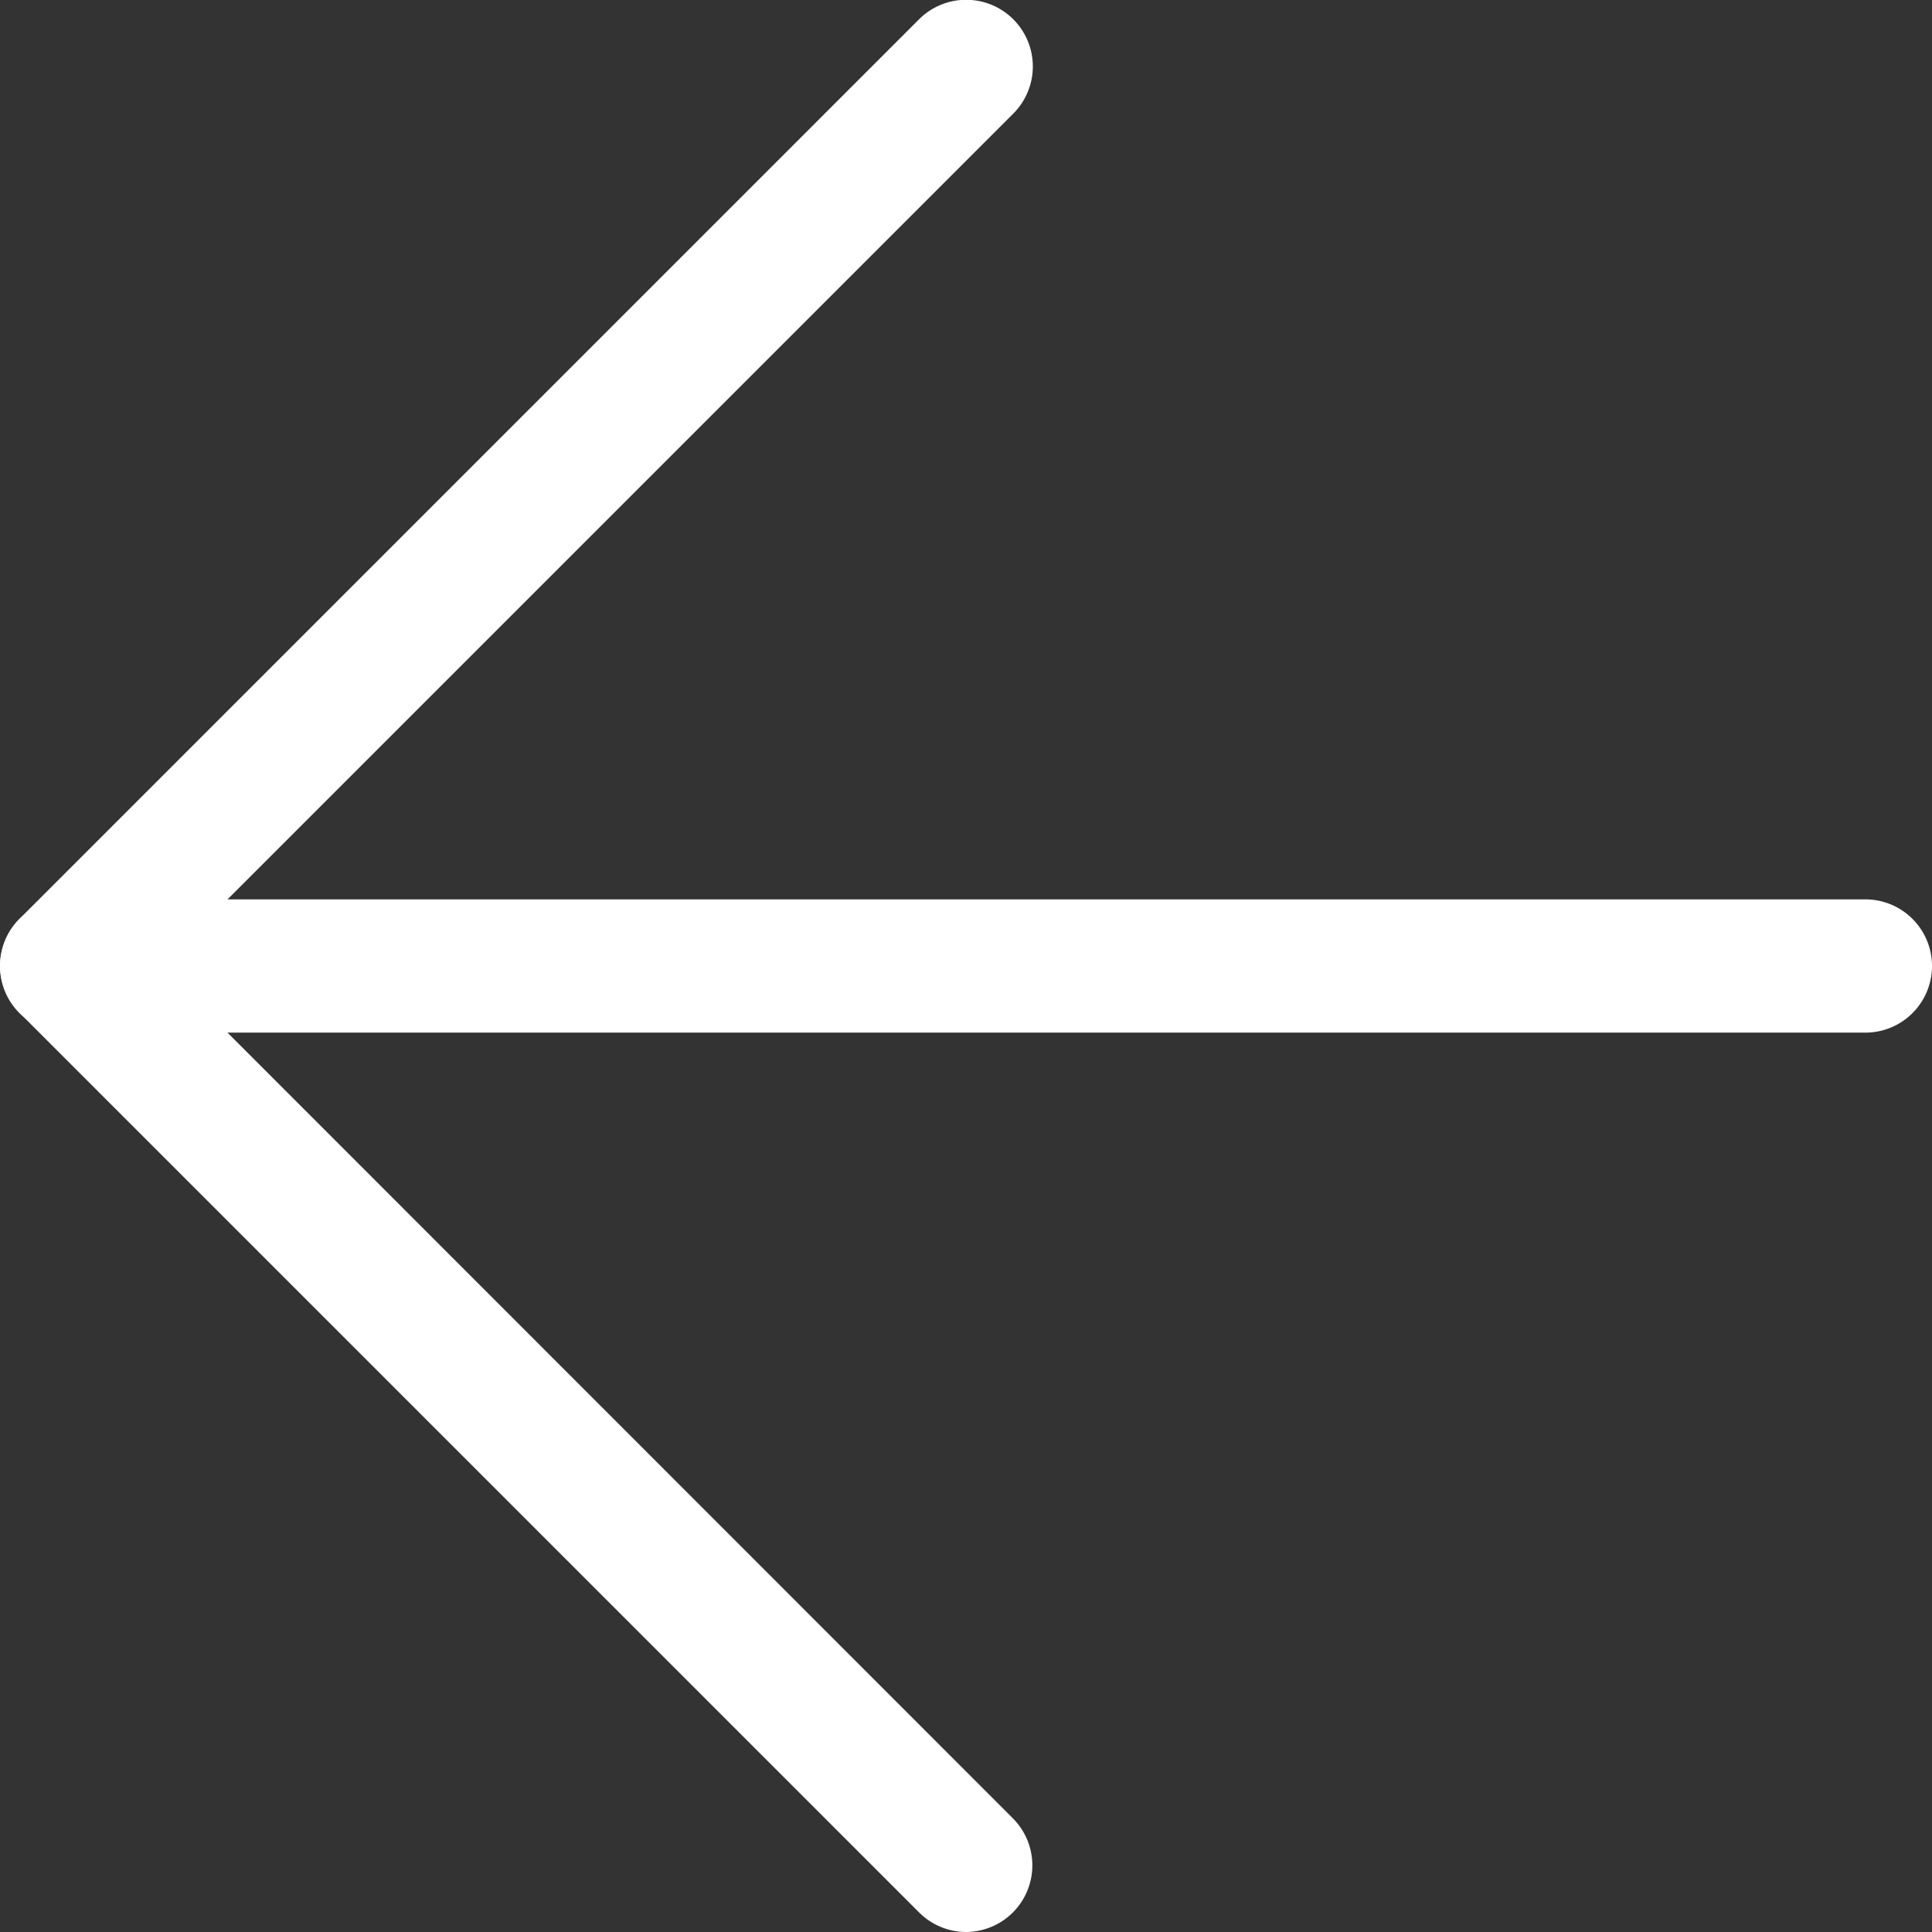 <?xml version="1.0" standalone="no"?><!DOCTYPE svg PUBLIC "-//W3C//DTD SVG 1.1//EN" "http://www.w3.org/Graphics/SVG/1.1/DTD/svg11.dtd"><svg t="1542967103199" class="icon" style="" viewBox="0 0 1024 1024" version="1.1" xmlns="http://www.w3.org/2000/svg" p-id="2366" xmlns:xlink="http://www.w3.org/1999/xlink" width="200" height="200"><rect x="0" y="0" width="1024" height="1024" fill="#333333" stroke="none"/><defs><style type="text/css"></style></defs><path d="M512 1024a35.31 35.31 0 0 1-24.894-10.417l-476.69-476.69a35.31 35.31 0 0 1 0-49.964l476.69-476.69a35.328 35.328 0 0 1 49.964 49.964L85.274 512l451.619 451.796A35.31 35.31 0 0 1 512 1024z" fill="#ffffff" p-id="2367"></path><path d="M988.69 547.31H35.31a35.31 35.31 0 0 1 0-70.621h953.379a35.31 35.31 0 0 1 0 70.621z" fill="#ffffff" p-id="2368"></path></svg>